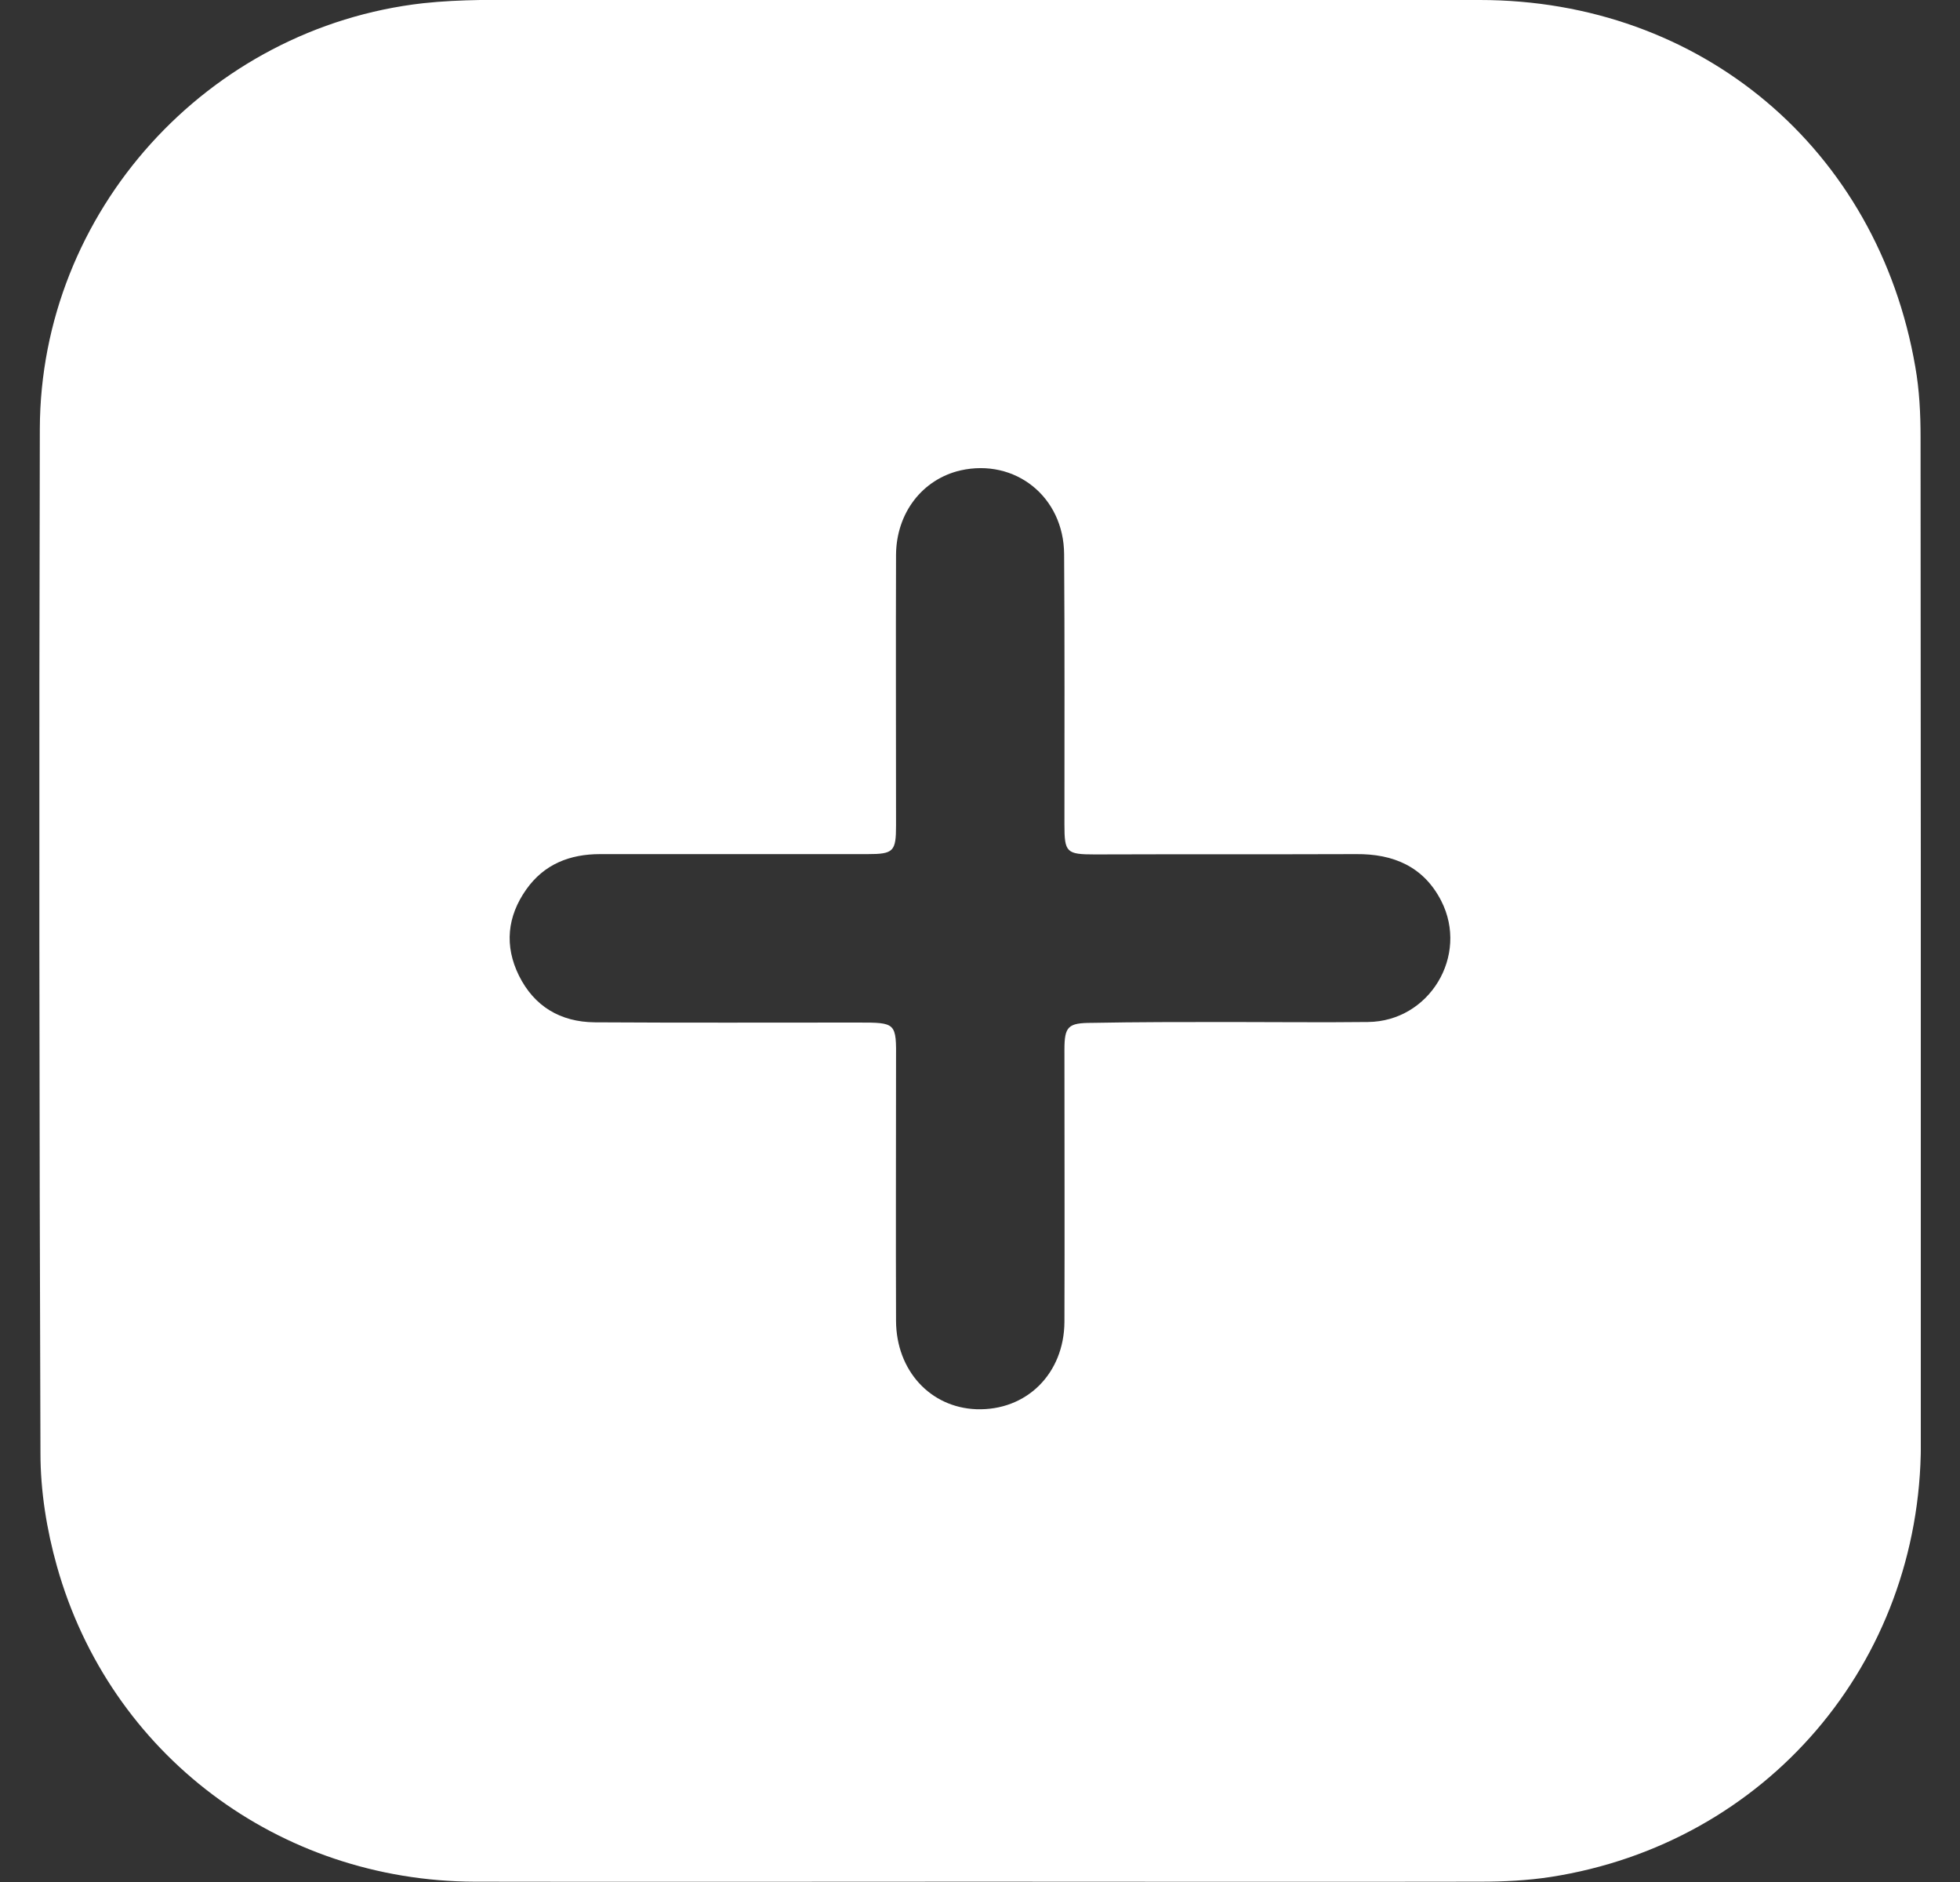 <svg width="25" height="24" viewBox="0 0 25 24" fill="none" xmlns="http://www.w3.org/2000/svg">
<rect x="0" y="0" width="25" height="24" fill="#333333" stroke="none"/>
<g clip-path="url(#clip0)">
<path d="M12.486 23.996C10.342 23.996 8.201 24 6.057 23.996C3.556 23.989 1.401 22.373 0.726 19.973C0.595 19.508 0.516 19.013 0.516 18.533C0.501 14.177 0.497 9.823 0.508 5.467C0.516 2.7 2.645 0.352 5.397 0.041C5.637 0.015 5.884 0.004 6.124 0C10.375 0 14.623 0 18.874 0C21.693 0 23.95 1.897 24.43 4.679C24.482 4.972 24.497 5.275 24.497 5.575C24.501 9.857 24.501 14.135 24.501 18.417C24.497 21.207 22.529 23.509 19.777 23.936C19.481 23.981 19.181 23.996 18.881 23.996C16.745 24 14.615 23.996 12.486 23.996ZM15.669 13.033C16.261 13.033 16.857 13.04 17.449 13.033C18.233 13.025 18.739 12.186 18.383 11.488C18.158 11.05 17.772 10.888 17.299 10.892C16.186 10.896 15.076 10.892 13.963 10.896C13.603 10.896 13.577 10.87 13.577 10.517C13.577 9.366 13.581 8.219 13.573 7.068C13.569 6.333 12.947 5.842 12.25 5.999C11.766 6.112 11.433 6.539 11.429 7.075C11.425 8.226 11.429 9.374 11.429 10.525C11.429 10.858 11.399 10.892 11.065 10.892C9.929 10.892 8.79 10.892 7.654 10.892C7.268 10.892 6.941 11.02 6.713 11.342C6.469 11.687 6.432 12.062 6.619 12.441C6.814 12.834 7.148 13.033 7.586 13.037C8.703 13.044 9.824 13.04 10.941 13.04C11.433 13.04 11.433 13.04 11.429 13.528C11.429 14.634 11.425 15.74 11.429 16.846C11.433 17.48 11.867 17.948 12.452 17.971C13.093 17.993 13.573 17.517 13.577 16.857C13.581 15.703 13.577 14.544 13.577 13.389C13.577 13.089 13.622 13.044 13.929 13.044C14.507 13.033 15.088 13.033 15.669 13.033Z" fill="white"/>
</g>
<defs>
<clipPath id="clip0">
<rect width="24" height="24" fill="white" transform="translate(0.5)"/>
</clipPath>
</defs>
</svg>
